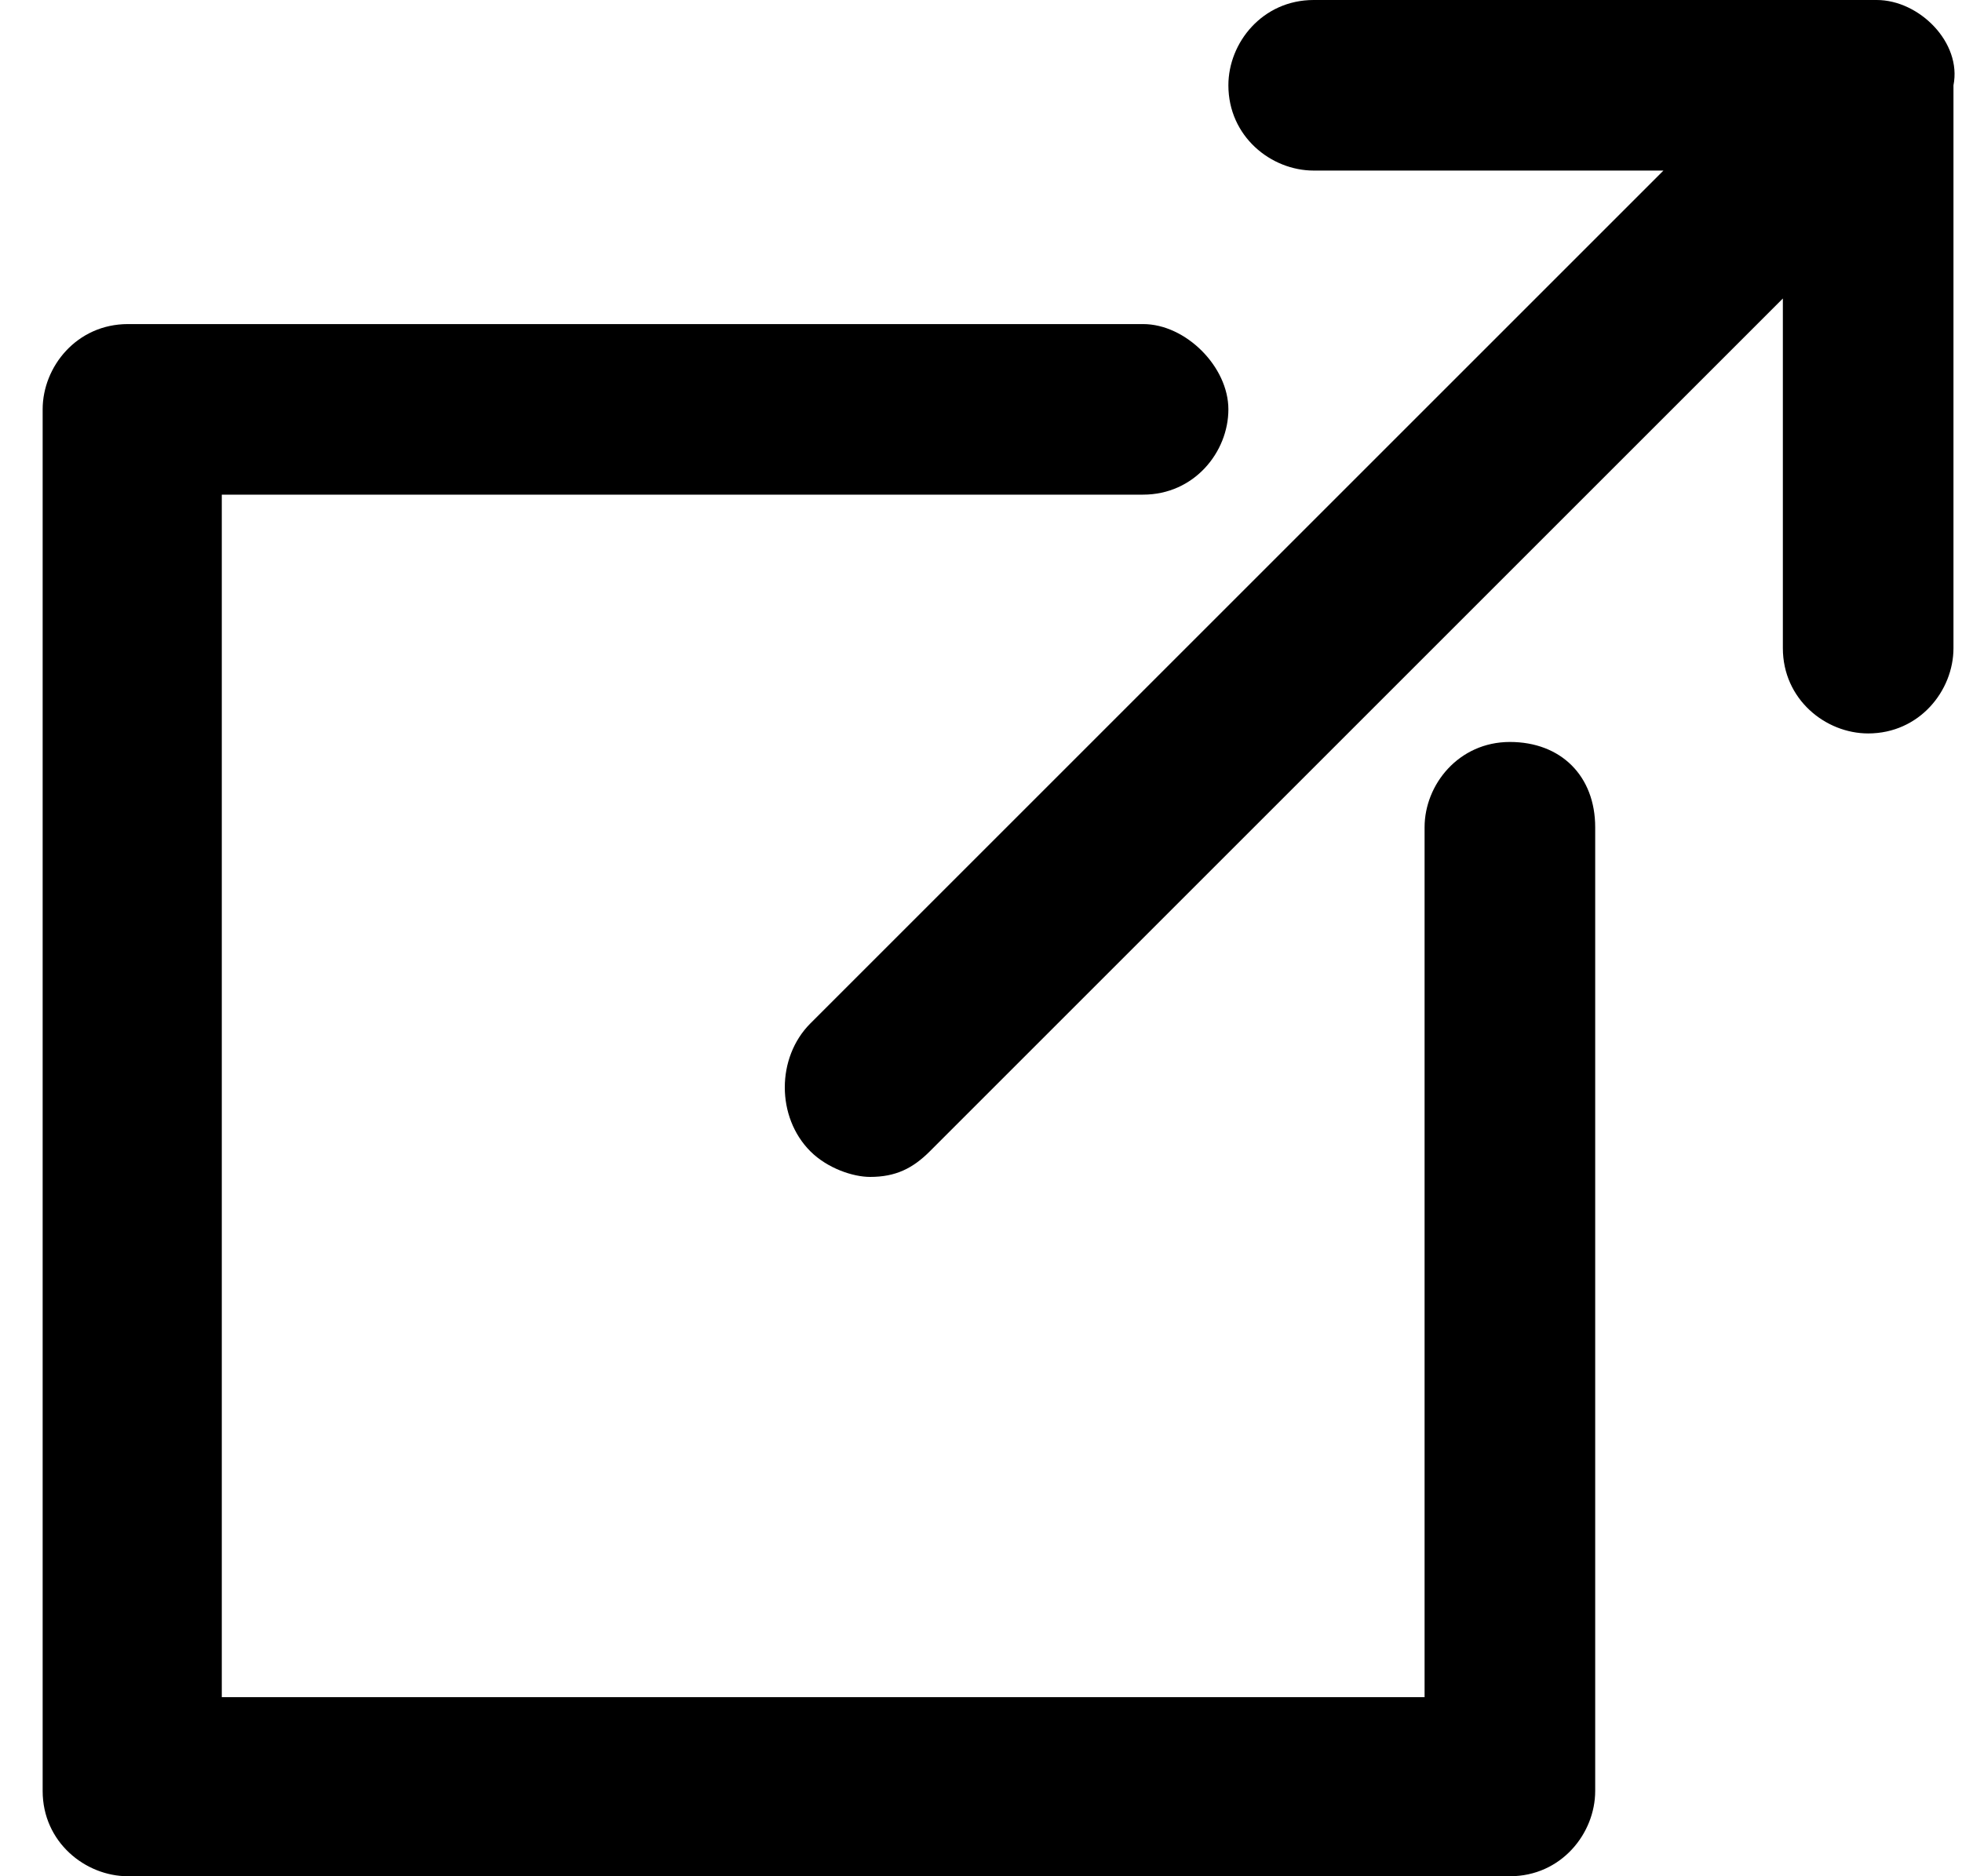 <?xml version="1.0" encoding="utf-8"?>
<!-- Generator: Adobe Illustrator 25.0.0, SVG Export Plug-In . SVG Version: 6.00 Build 0)  -->
<svg version="1.1" id="Layer_1" xmlns="http://www.w3.org/2000/svg" xmlns:xlink="http://www.w3.org/1999/xlink" x="0px" y="0px"
	 viewBox="0 0 23 22" style="enable-background:new 0 0 23 22;" xml:space="preserve">
<path d="M22,0h-6.6c-0.6,0-1,0.5-1,1c0,0.6,0.5,1,1,1h4.1l-10,10c-0.4,0.4-0.4,1.1,0,1.5c0.2,0.2,0.5,0.3,0.7,0.3
	c0.3,0,0.5-0.1,0.7-0.3l10-10v4.1c0,0.6,0.5,1,1,1c0.6,0,1-0.5,1-1V1C23,0.5,22.5,0,22,0z"/>
<path d="M17.7,8.7c-0.6,0-1,0.5-1,1v10.2H2.6V5.8h10.8c0.6,0,1-0.5,1-1s-0.5-1-1-1H1.5c-0.6,0-1,0.5-1,1V21c0,0.6,0.5,1,1,1h16.2
	c0.6,0,1-0.5,1-1V9.7C18.7,9.1,18.3,8.7,17.7,8.7z"/>
</svg>

